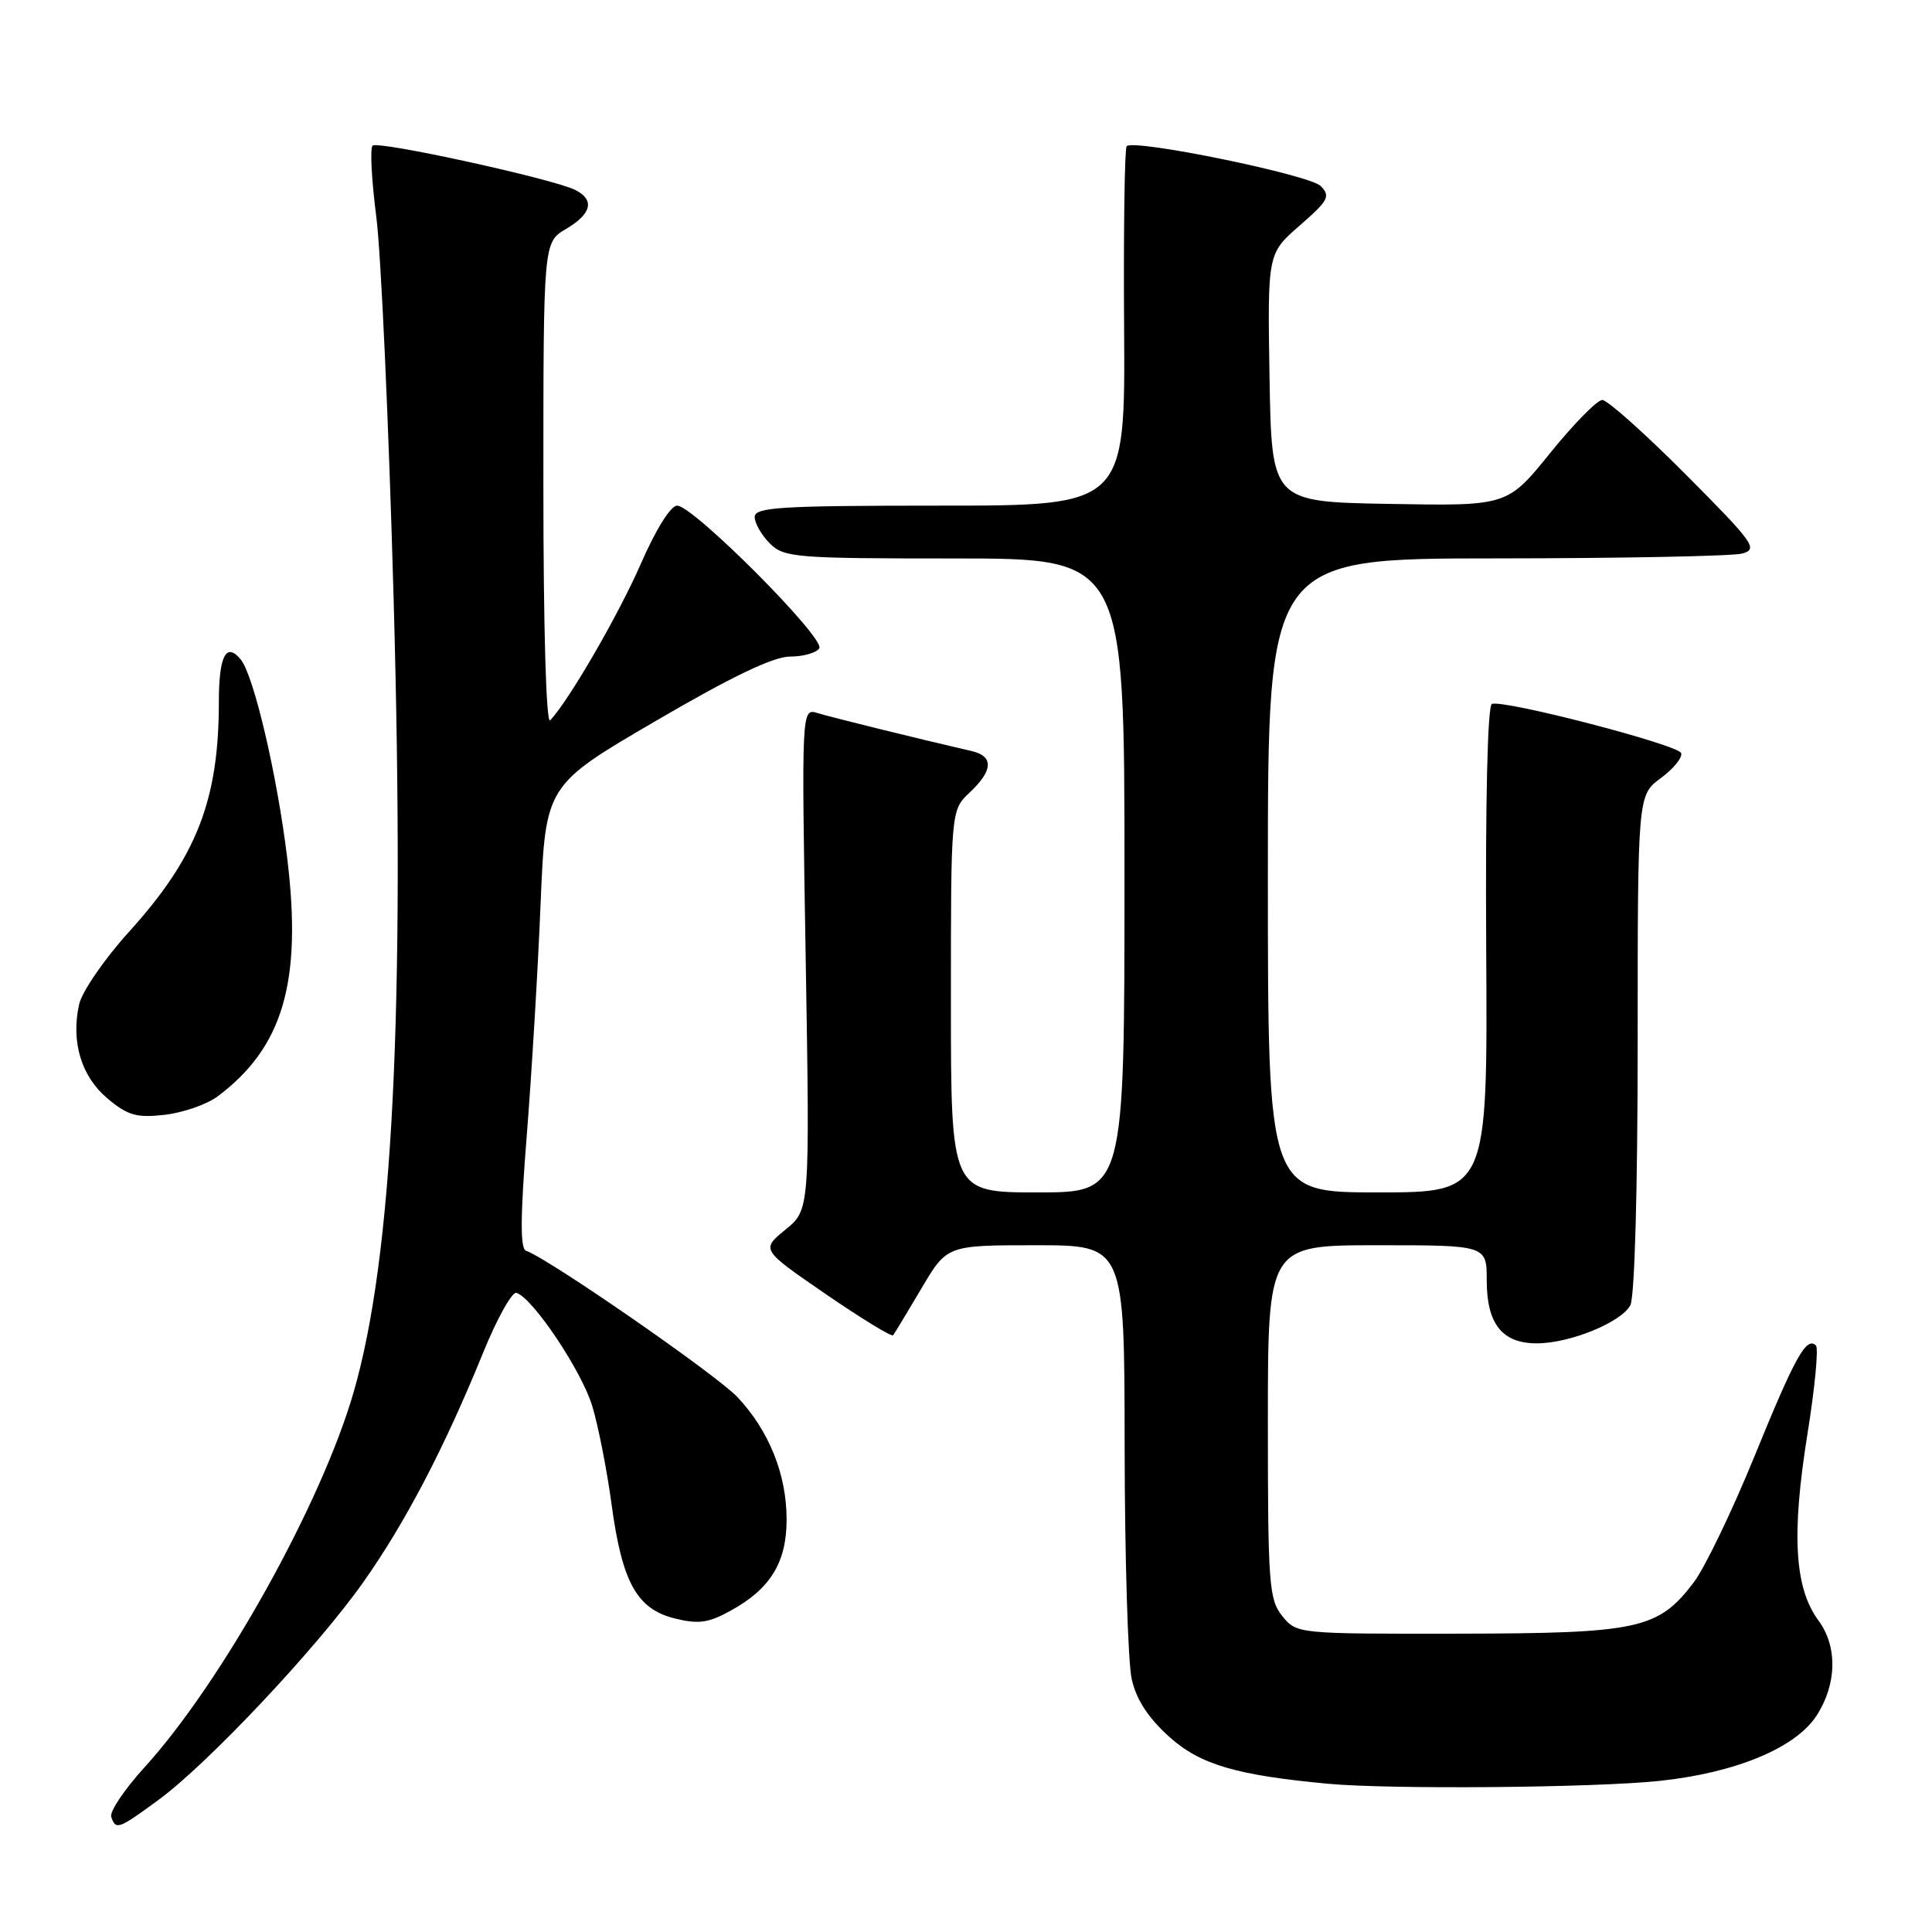 <?xml version="1.0" encoding="UTF-8" standalone="no"?>
<!DOCTYPE svg PUBLIC "-//W3C//DTD SVG 1.1//EN" "http://www.w3.org/Graphics/SVG/1.1/DTD/svg11.dtd" >
<svg xmlns="http://www.w3.org/2000/svg" xmlns:xlink="http://www.w3.org/1999/xlink" version="1.1" viewBox="0 0 256 256">
 <g >
 <path fill="currentColor"
d=" M 21.01 238.49 C 27.57 233.68 42.02 218.32 48.13 209.66 C 53.72 201.75 58.91 191.80 64.02 179.23 C 65.87 174.68 67.86 171.12 68.44 171.31 C 70.62 172.01 77.08 181.67 78.47 186.29 C 79.27 188.92 80.42 194.77 81.03 199.29 C 82.43 209.67 84.38 213.20 89.40 214.45 C 92.52 215.23 93.86 215.05 96.77 213.45 C 102.07 210.55 104.23 207.05 104.23 201.35 C 104.23 195.35 101.90 189.57 97.70 185.11 C 94.88 182.13 72.59 166.70 69.70 165.73 C 68.92 165.47 68.94 161.19 69.80 150.44 C 70.45 142.22 71.28 128.42 71.63 119.78 C 72.29 104.05 72.29 104.05 86.89 95.53 C 96.95 89.65 102.48 87.00 104.69 87.00 C 106.44 87.00 108.19 86.50 108.56 85.90 C 109.38 84.58 91.86 67.00 89.73 67.00 C 88.87 67.00 86.91 70.13 84.93 74.67 C 81.97 81.45 75.40 92.80 72.90 95.45 C 72.37 96.01 72.00 83.28 72.00 64.26 C 72.00 32.11 72.00 32.11 75.00 30.34 C 78.39 28.34 78.83 26.49 76.25 25.18 C 73.35 23.71 50.05 18.61 49.37 19.30 C 49.01 19.65 49.24 23.89 49.86 28.72 C 50.49 33.55 51.52 56.37 52.16 79.44 C 53.68 134.07 52.04 166.58 46.85 184.50 C 42.56 199.31 29.42 222.88 19.14 234.19 C 16.48 237.11 14.50 240.06 14.74 240.75 C 15.35 242.52 15.68 242.40 21.01 238.49 Z  M 219.87 235.98 C 229.94 234.92 237.88 231.63 240.67 227.38 C 243.40 223.22 243.51 218.18 240.96 214.73 C 237.77 210.42 237.36 203.32 239.51 189.93 C 240.48 183.89 240.98 178.65 240.62 178.29 C 239.37 177.04 237.84 179.80 232.48 192.96 C 229.51 200.24 225.88 207.78 224.41 209.70 C 219.70 215.88 217.14 216.43 193.16 216.47 C 171.93 216.50 171.82 216.49 169.91 214.14 C 168.15 211.96 168.00 209.93 168.00 188.39 C 168.00 165.00 168.00 165.00 182.50 165.00 C 197.00 165.00 197.00 165.00 197.00 169.67 C 197.00 175.43 199.05 178.00 203.63 178.00 C 208.01 178.00 214.81 175.23 216.03 172.95 C 216.60 171.88 217.00 157.60 217.00 138.25 C 217.00 105.38 217.00 105.38 220.06 103.11 C 221.74 101.87 222.96 100.38 222.76 99.79 C 222.40 98.69 199.38 92.71 197.69 93.27 C 197.11 93.46 196.81 106.07 196.93 125.79 C 197.12 158.00 197.12 158.00 182.56 158.00 C 168.00 158.00 168.00 158.00 168.00 116.00 C 168.00 74.00 168.00 74.00 198.25 73.99 C 214.89 73.98 229.55 73.69 230.84 73.35 C 233.00 72.77 232.43 71.97 223.36 62.86 C 217.96 57.44 212.99 53.00 212.31 53.00 C 211.64 53.00 208.53 56.16 205.41 60.02 C 199.73 67.05 199.73 67.05 184.12 66.77 C 168.50 66.50 168.50 66.50 168.22 50.05 C 167.95 33.60 167.95 33.60 172.22 29.88 C 176.03 26.57 176.33 25.99 175.00 24.65 C 173.52 23.16 150.28 18.39 149.29 19.37 C 149.02 19.65 148.86 30.48 148.95 43.44 C 149.10 67.00 149.10 67.00 124.55 67.00 C 103.39 67.00 100.00 67.21 100.00 68.50 C 100.00 69.33 100.90 70.90 102.00 72.00 C 103.88 73.88 105.33 74.00 126.50 74.00 C 149.00 74.00 149.00 74.00 149.00 116.00 C 149.00 158.00 149.00 158.00 137.50 158.00 C 126.00 158.00 126.00 158.00 126.00 132.67 C 126.00 107.35 126.00 107.35 128.50 105.00 C 131.60 102.09 131.69 100.20 128.75 99.52 C 121.55 97.86 110.20 95.06 108.35 94.49 C 106.20 93.82 106.20 93.82 106.76 127.06 C 107.31 160.30 107.31 160.30 104.07 162.94 C 100.84 165.58 100.84 165.58 109.41 171.47 C 114.12 174.70 118.14 177.16 118.34 176.93 C 118.53 176.69 120.21 173.91 122.08 170.75 C 125.47 165.00 125.47 165.00 137.23 165.00 C 149.00 165.00 149.00 165.00 149.02 191.75 C 149.04 206.46 149.46 220.30 149.96 222.50 C 150.58 225.24 152.16 227.65 154.97 230.17 C 159.05 233.82 163.84 235.23 176.00 236.36 C 184.24 237.12 211.24 236.89 219.87 235.98 Z  M 28.81 145.30 C 37.51 138.79 40.05 130.13 38.06 113.72 C 36.73 102.71 33.62 89.46 31.89 87.37 C 29.96 85.04 29.00 86.91 29.00 93.01 C 29.00 106.04 26.04 113.61 17.05 123.52 C 13.81 127.10 10.85 131.41 10.48 133.10 C 9.39 138.06 10.77 142.63 14.24 145.55 C 16.92 147.80 18.09 148.14 21.82 147.72 C 24.24 147.44 27.39 146.35 28.81 145.30 Z "/>
</g>
</svg>